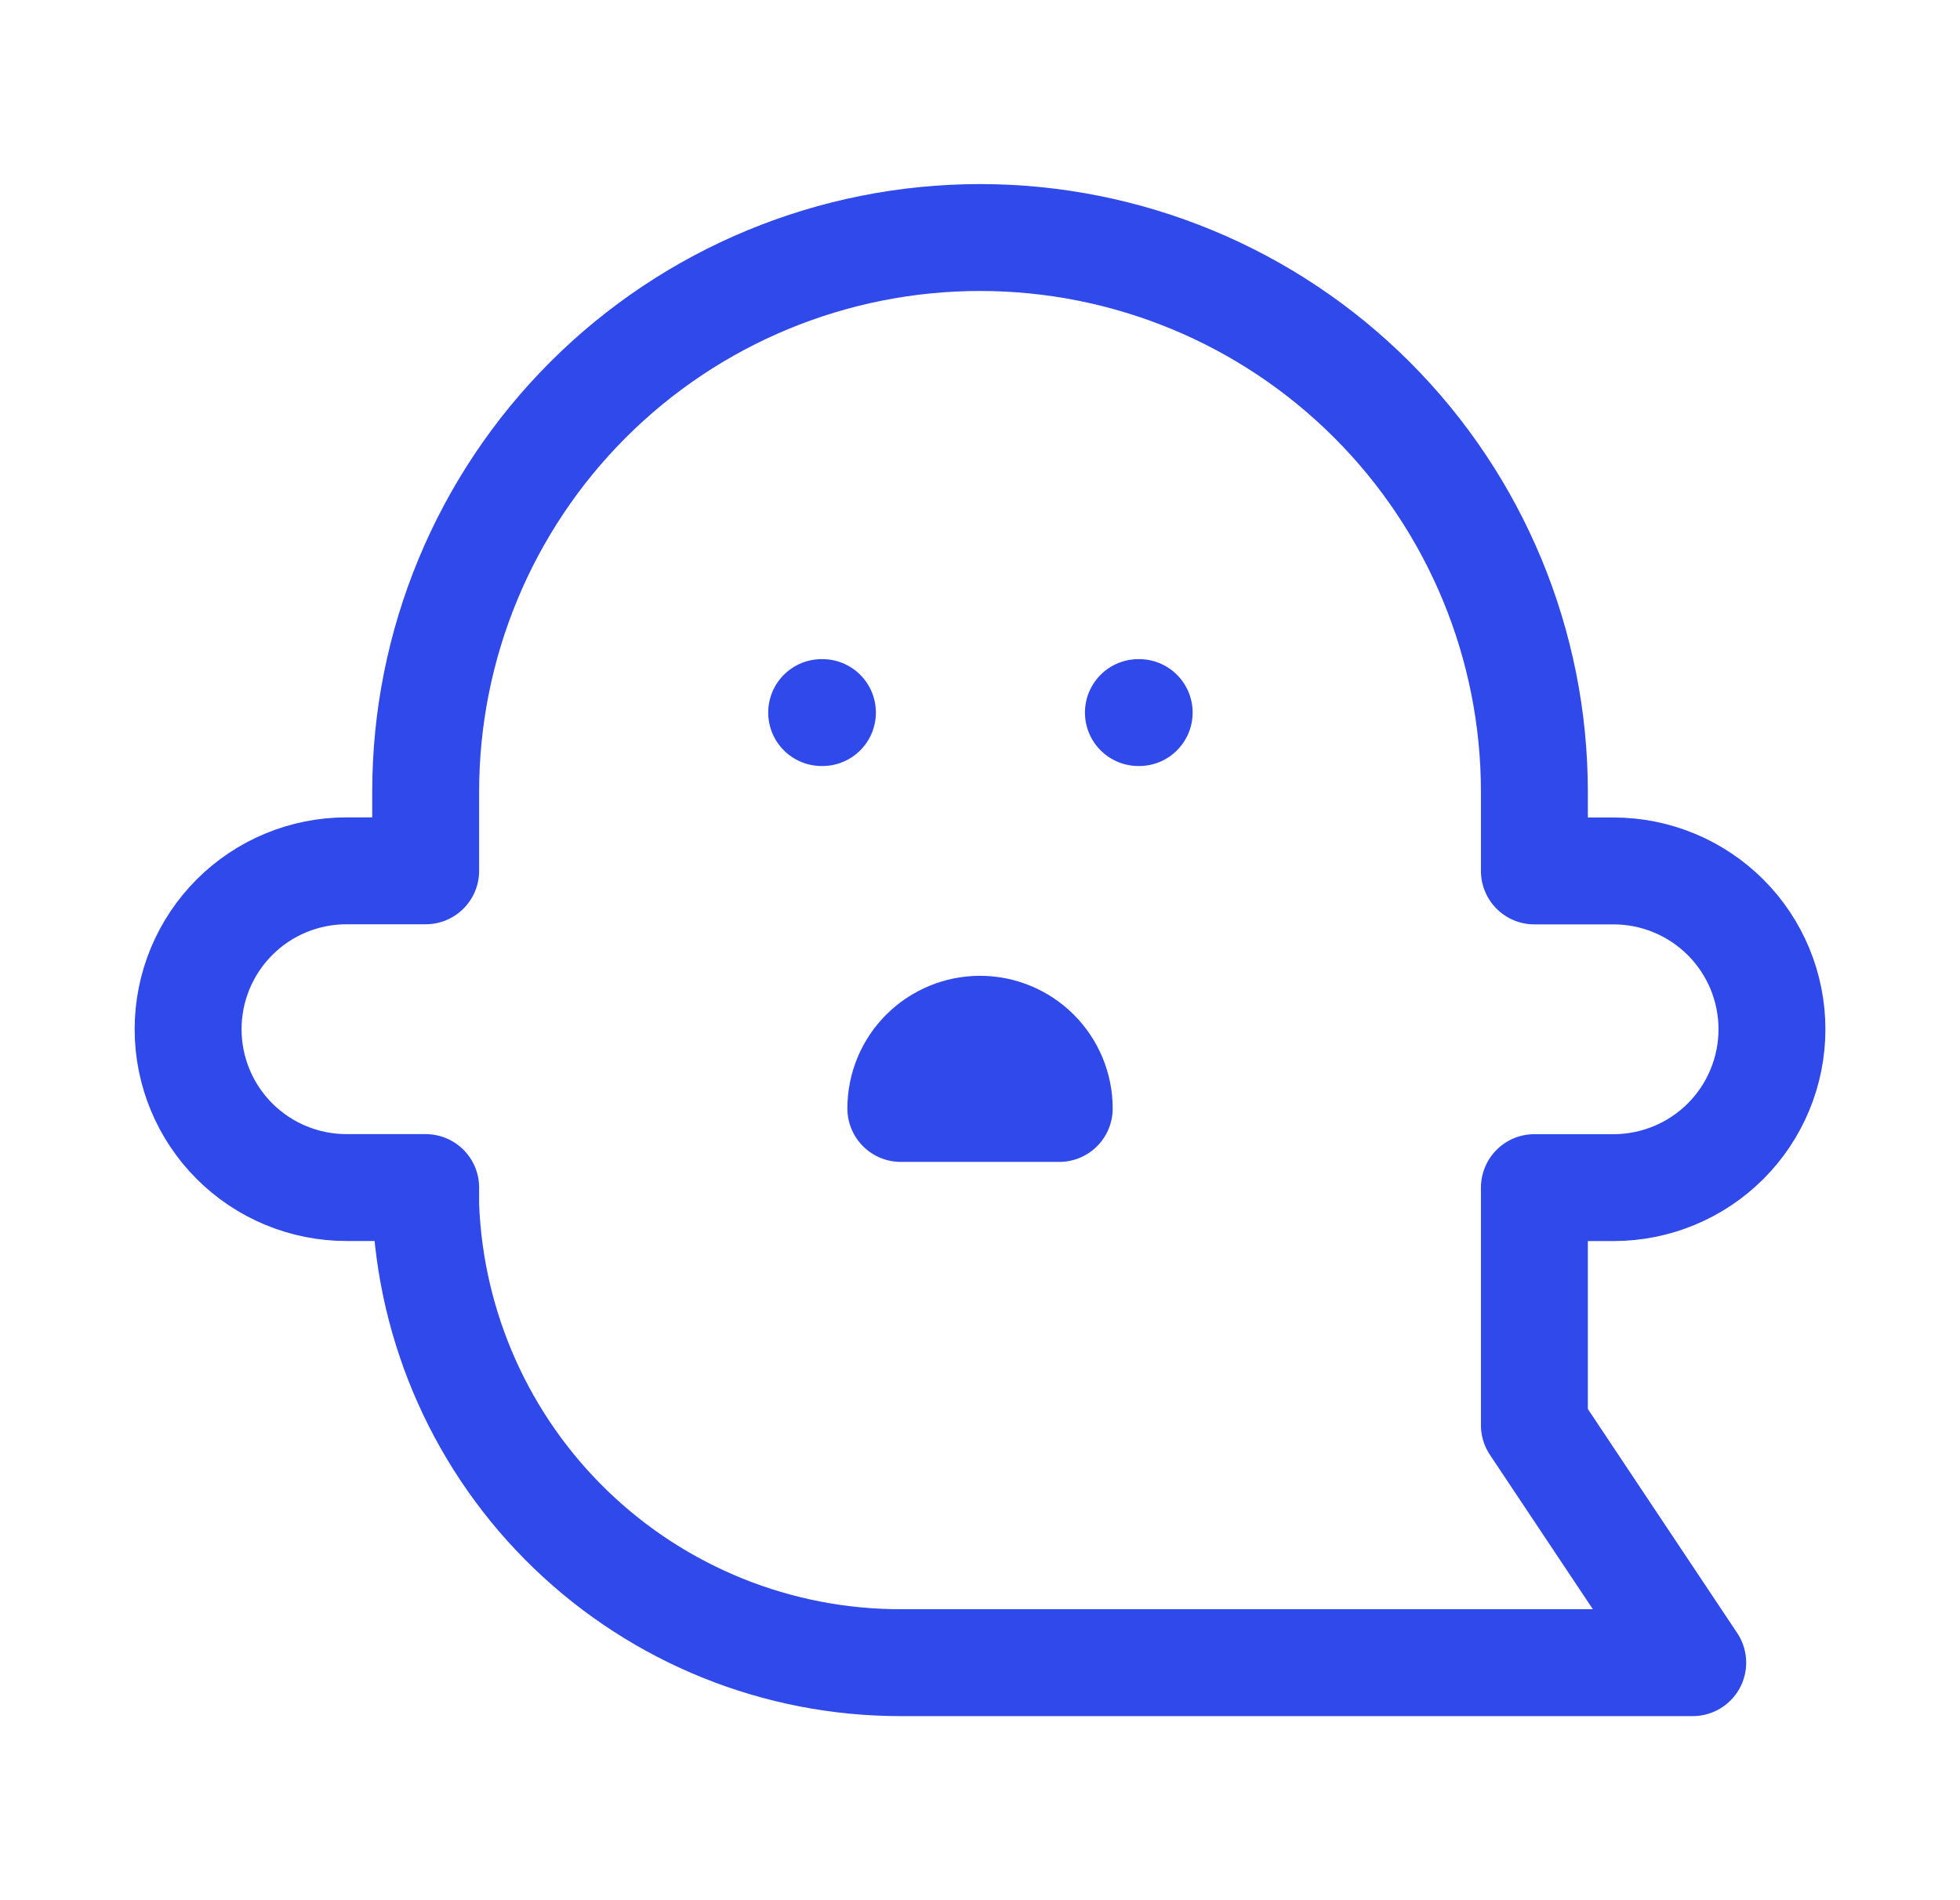 <svg width="33" height="32" viewBox="0 0 33 32" fill="none" xmlns="http://www.w3.org/2000/svg">
<path d="M13.834 12H13.847M19.167 12H19.18M16.5 4C18.976 4 21.35 4.983 23.1 6.734C24.85 8.484 25.834 10.858 25.834 13.333V14.667H27.167C27.874 14.667 28.552 14.948 29.053 15.448C29.553 15.948 29.834 16.626 29.834 17.333C29.834 18.041 29.553 18.719 29.053 19.219C28.552 19.719 27.874 20 27.167 20H25.834V24L28.5 28H15.167C13.096 28.002 11.106 27.2 9.614 25.764C8.122 24.328 7.245 22.369 7.167 20.3V19.999H5.834C5.126 19.999 4.448 19.718 3.948 19.218C3.448 18.718 3.167 18.039 3.167 17.332C3.167 16.625 3.448 15.947 3.948 15.446C4.448 14.946 5.126 14.665 5.834 14.665H7.167V13.332C7.167 10.857 8.15 8.483 9.901 6.732C11.651 4.982 14.025 4 16.5 4ZM15.167 18.667H17.834C17.834 18.313 17.693 17.974 17.443 17.724C17.193 17.474 16.854 17.333 16.5 17.333C16.147 17.333 15.808 17.474 15.557 17.724C15.307 17.974 15.167 18.313 15.167 18.667Z" stroke="#2F49EA" stroke-width="1.8" stroke-linecap="round" stroke-linejoin="round"/>
</svg>
